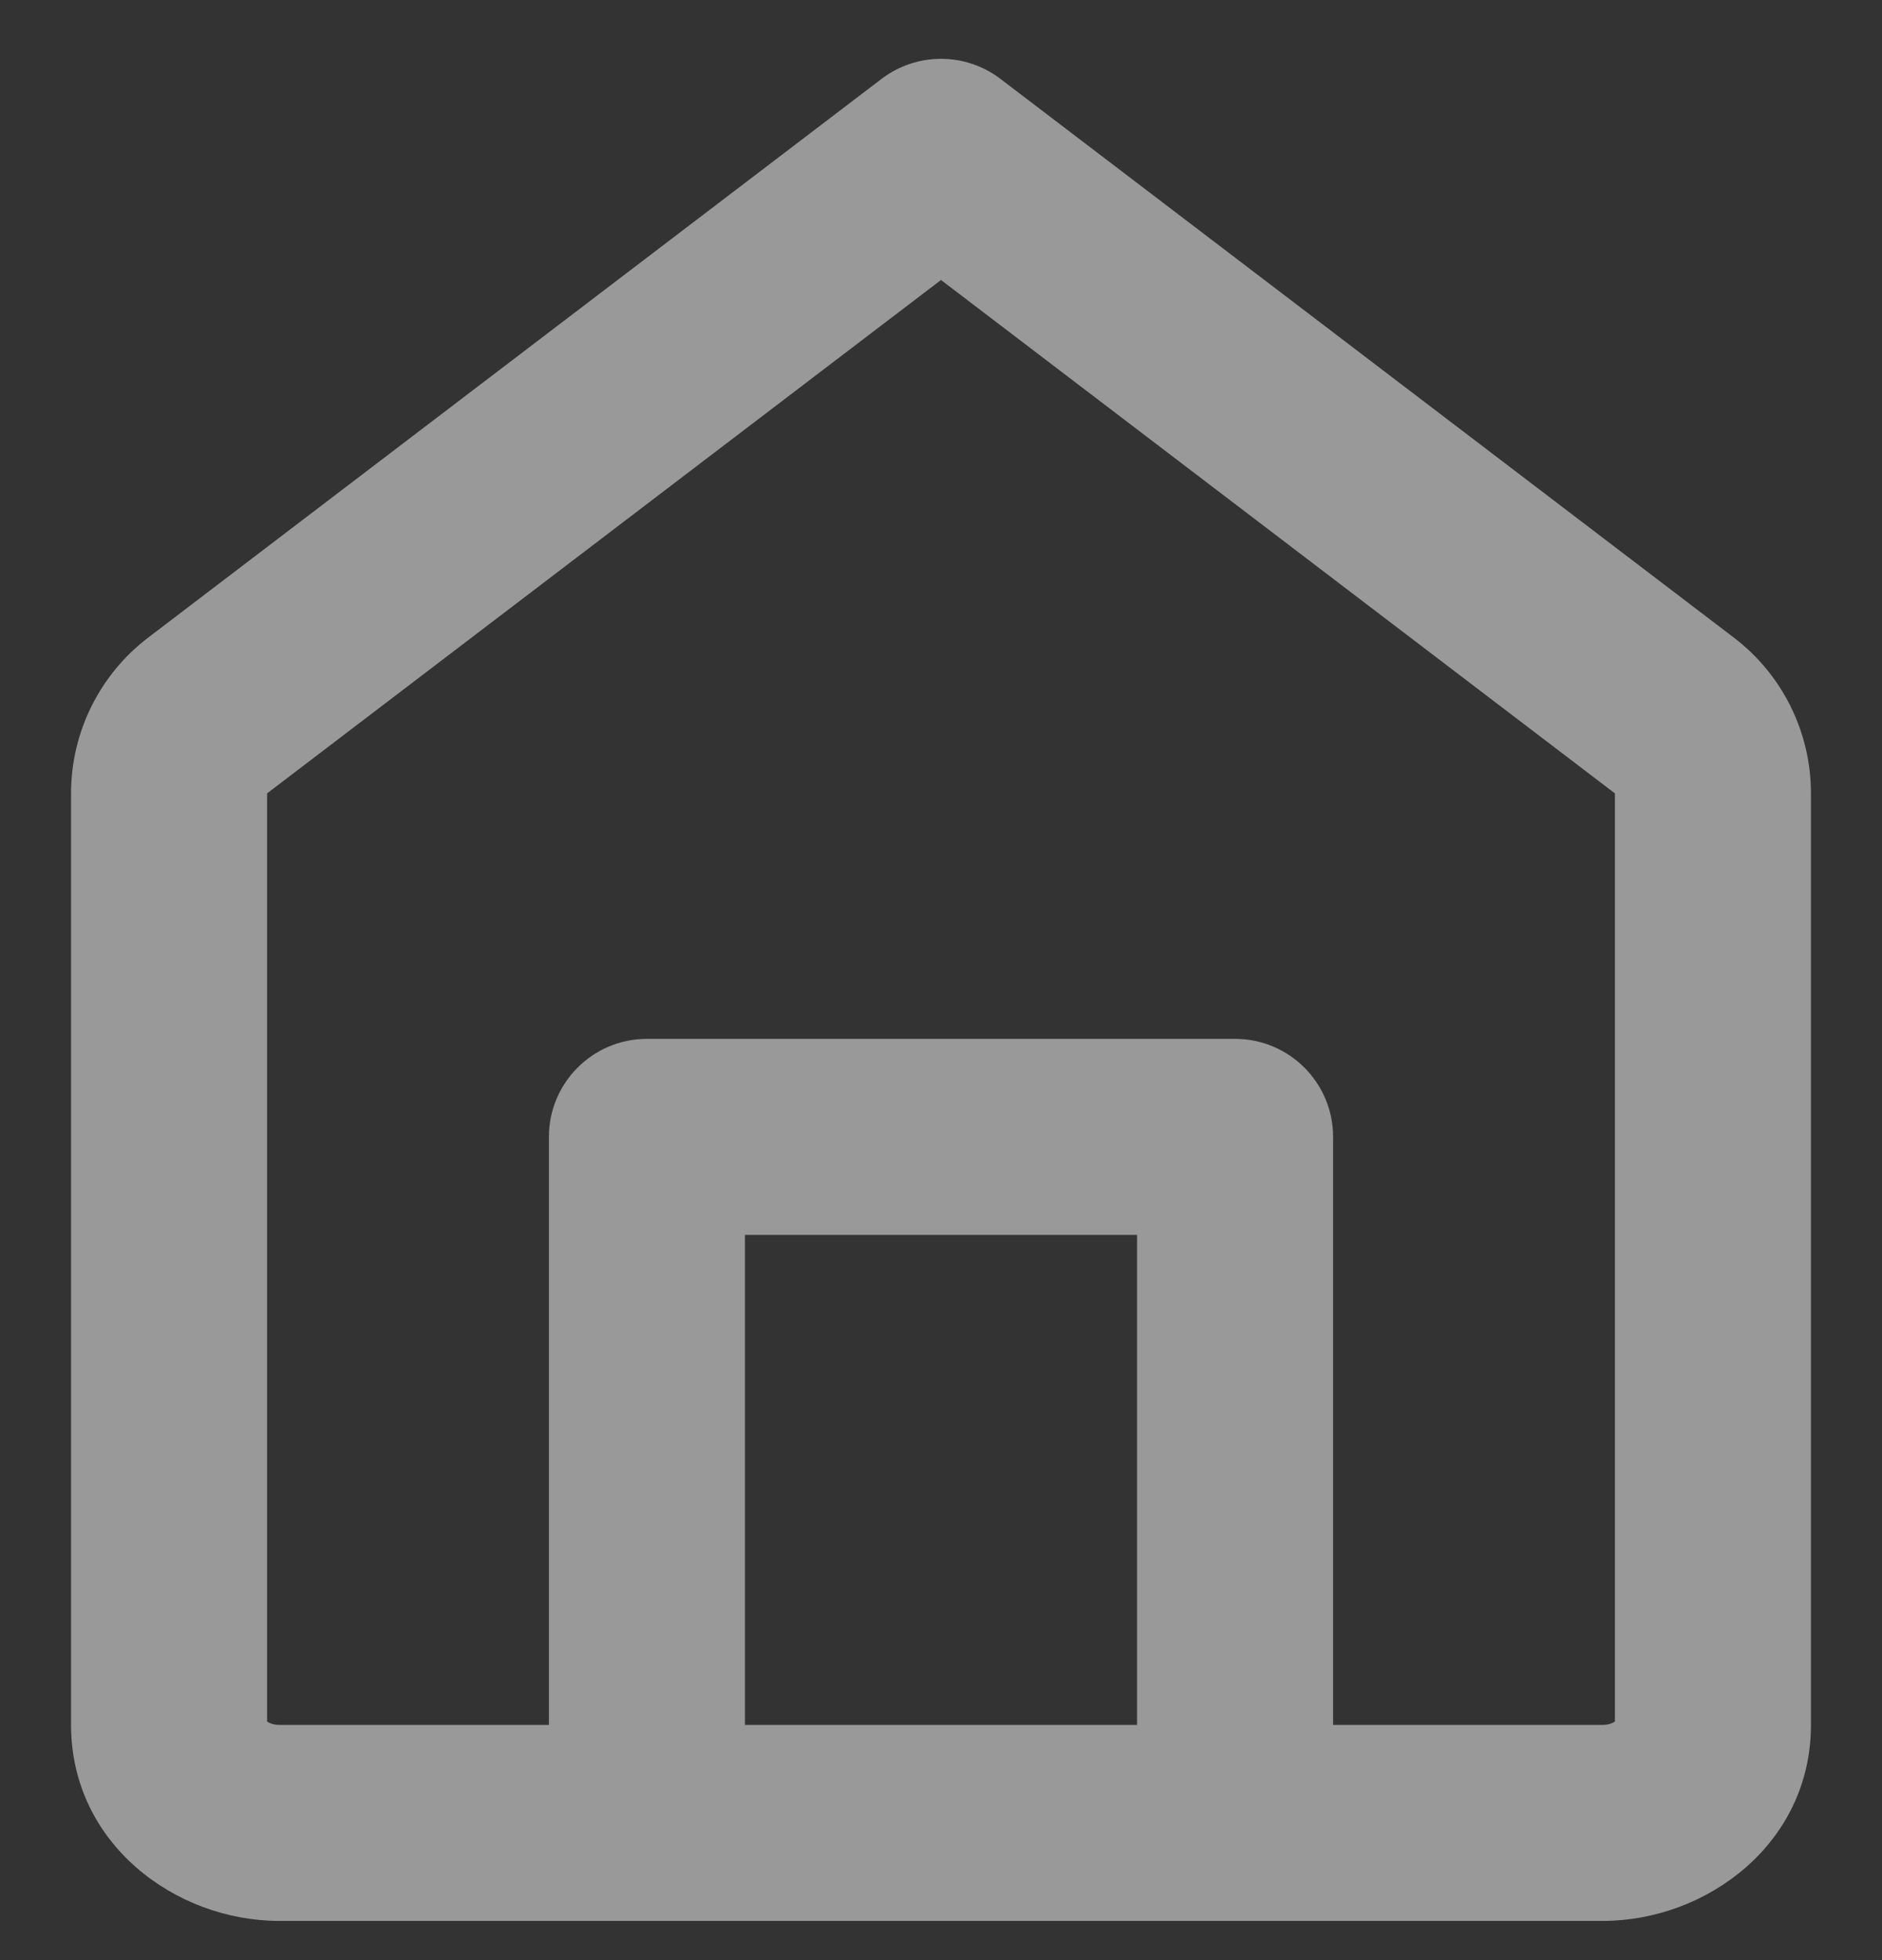 <svg width="24" height="25" viewBox="0 0 24 25" fill="none" xmlns="http://www.w3.org/2000/svg">
<rect x="0" y="0" width="24" height="25" fill="#333333" stroke="none"/>
<path fill-rule="evenodd" clip-rule="evenodd" d="M12.758 1.006C12.31 0.665 11.69 0.665 11.242 1.006L1.891 8.131C1.271 8.603 0.906 9.339 0.906 10.119V22C0.906 23.515 2.238 24.5 3.562 24.5H8.25H15.75H20.438C21.762 24.5 23.094 23.515 23.094 22V10.119C23.094 9.339 22.73 8.603 22.109 8.131L12.758 1.006ZM17 22H20.438C20.517 22 20.569 21.974 20.594 21.956V10.119L12 3.571L3.406 10.119L3.406 21.956C3.431 21.974 3.483 22 3.562 22H7V14.5C7 13.81 7.56 13.25 8.25 13.25H15.75C16.44 13.25 17 13.81 17 14.5V22ZM9.5 22H14.5V15.75H9.5V22Z" fill="white" fill-opacity="0.5"/>
</svg>
